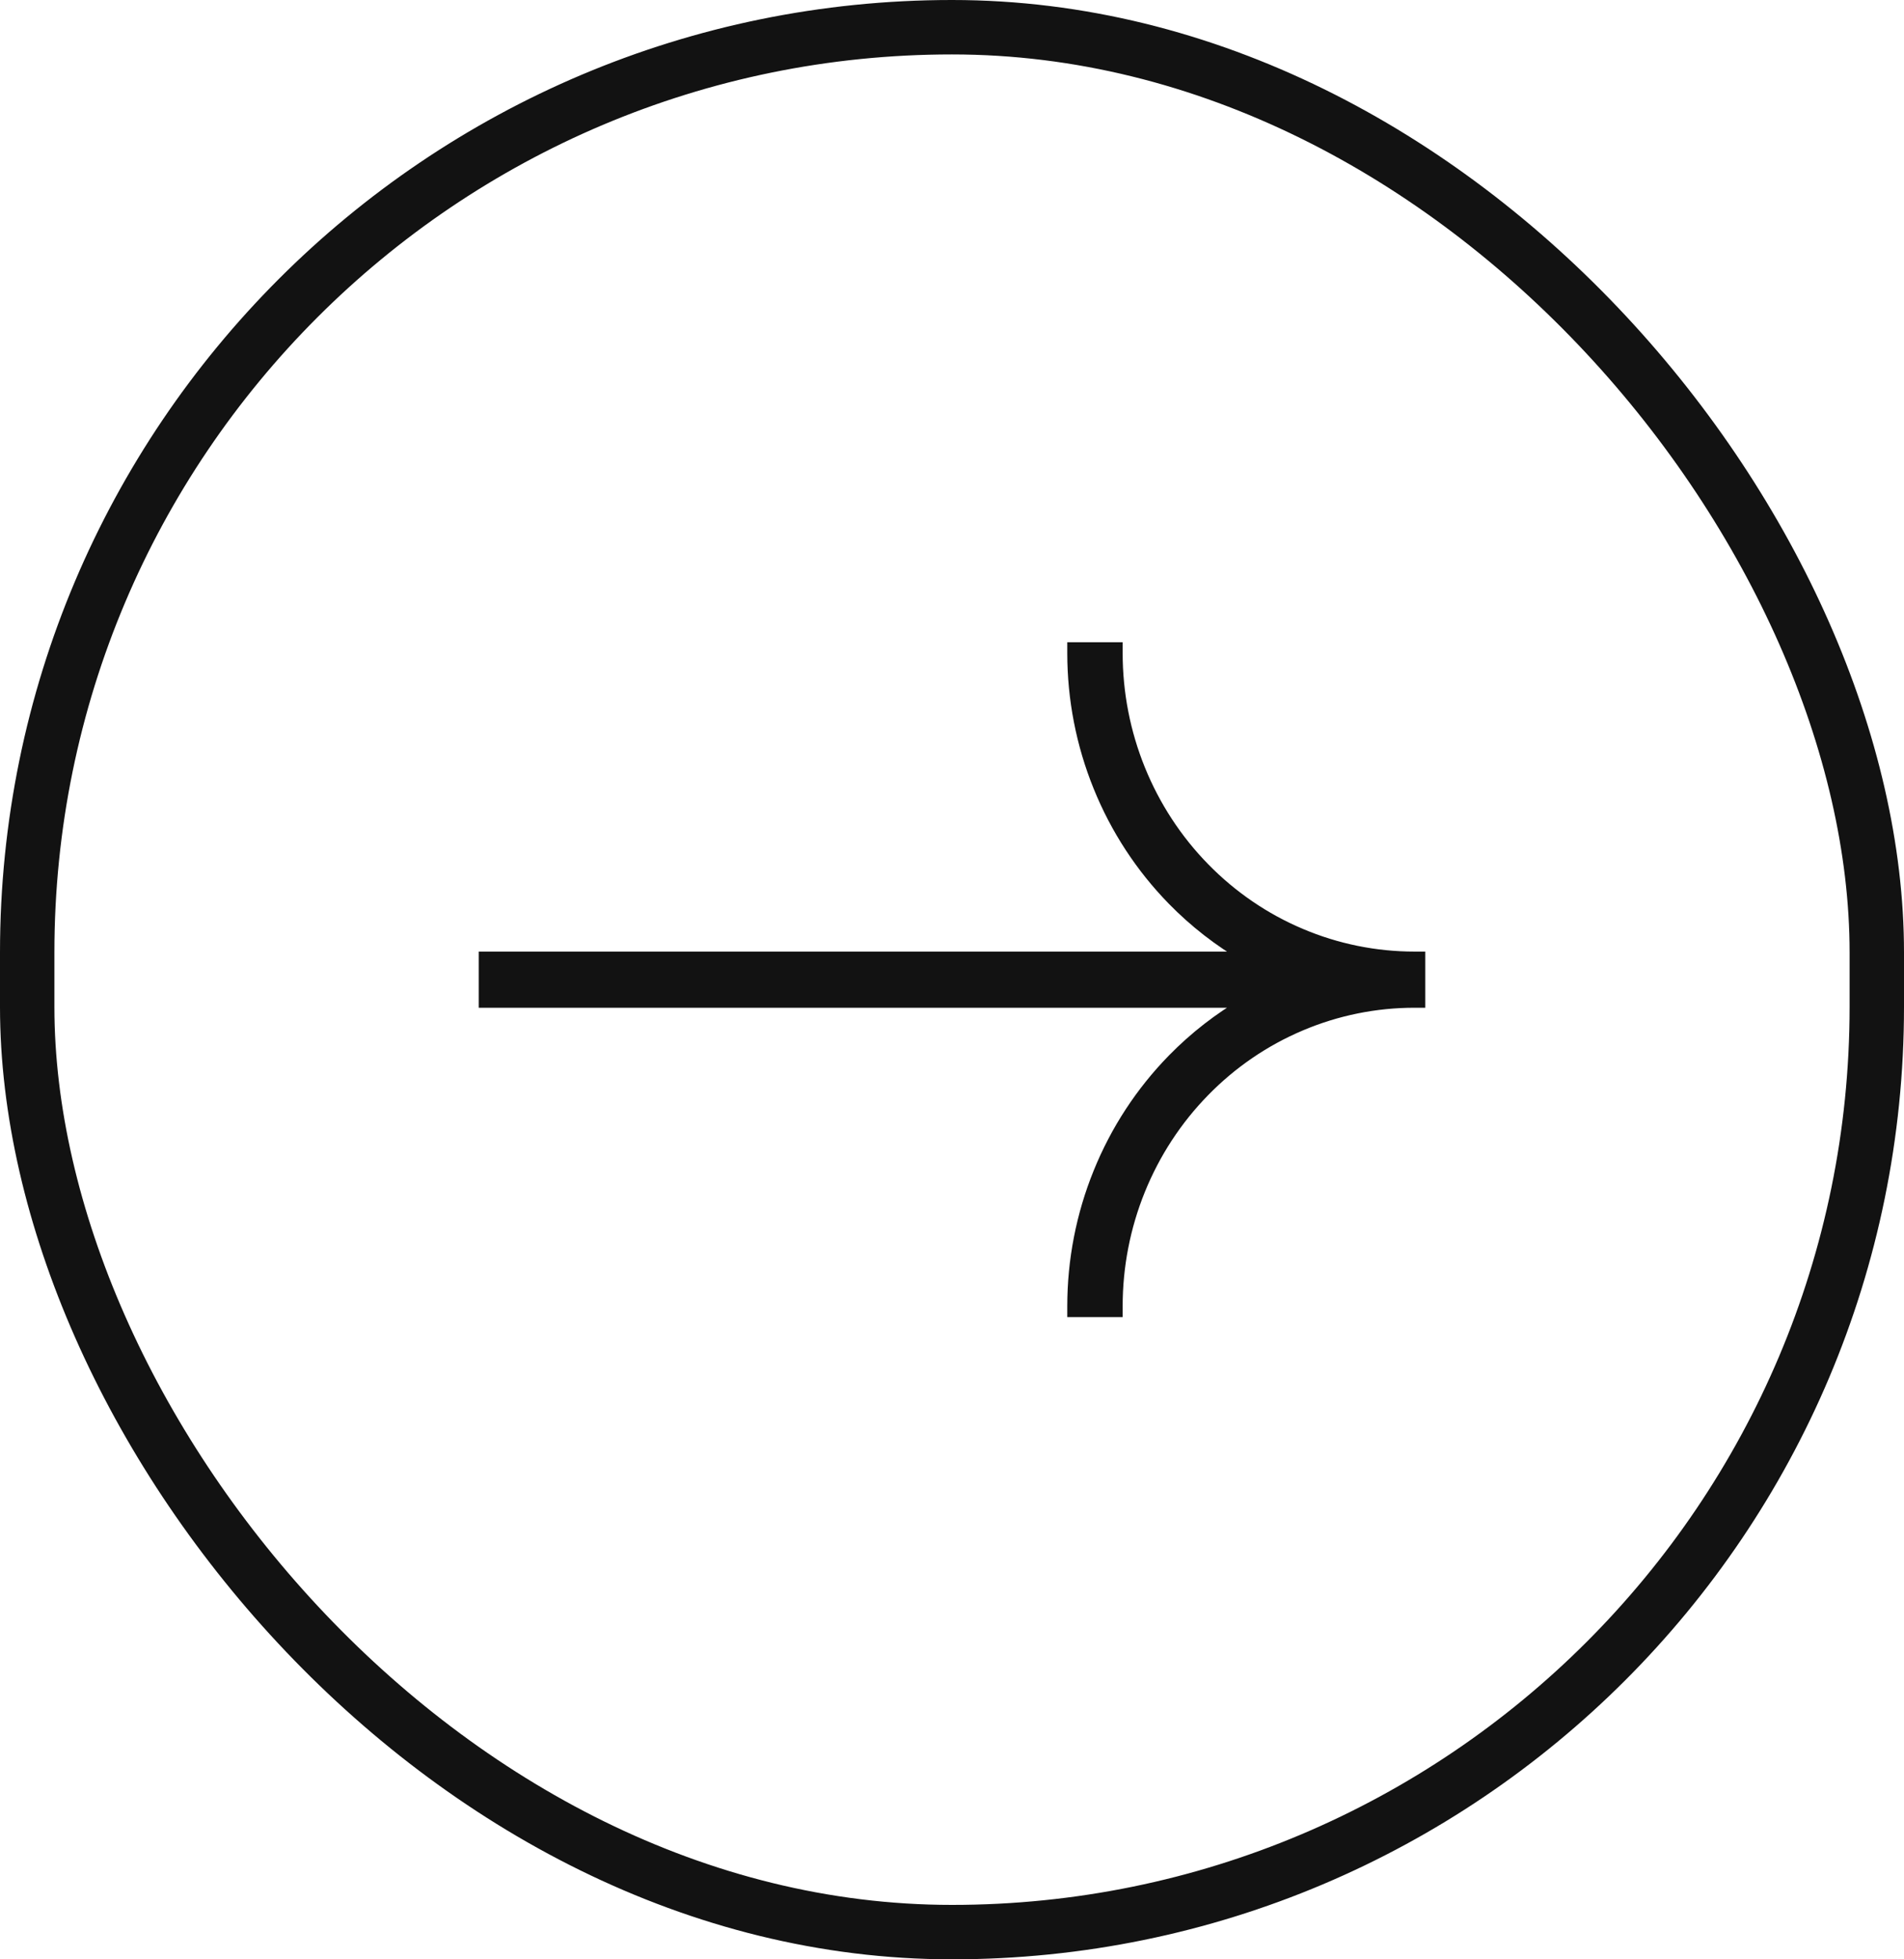 <svg width="35" height="36" viewBox="0 0 35 36" fill="none" xmlns="http://www.w3.org/2000/svg">
<rect x="0.5" y="0.5" width="34" height="35" rx="17" stroke="#121212"/>
<path d="M9 18.416H22.907C22.414 18.701 21.96 19.053 21.558 19.464C20.975 20.06 20.512 20.767 20.197 21.546C19.881 22.324 19.719 23.158 19.719 24V24.1H19.819H20.437H20.537V24C20.537 23.266 20.678 22.54 20.953 21.862C21.228 21.185 21.63 20.569 22.138 20.051C22.645 19.532 23.247 19.121 23.91 18.841C24.573 18.56 25.283 18.416 26 18.416H26.1V18.316V17.684V17.584H26C25.283 17.584 24.573 17.44 23.91 17.159C23.247 16.879 22.645 16.468 22.138 15.949C21.63 15.431 21.228 14.815 20.953 14.138C20.678 13.46 20.537 12.734 20.537 12V11.9H20.437H19.819H19.719V12C19.719 12.842 19.881 13.676 20.197 14.454C20.512 15.233 20.975 15.94 21.558 16.536C21.96 16.947 22.414 17.299 22.907 17.584H9H8.9V17.684V18.316V18.416H9Z" fill="#121212" stroke="#121212" stroke-width="0.2"/>
</svg>
